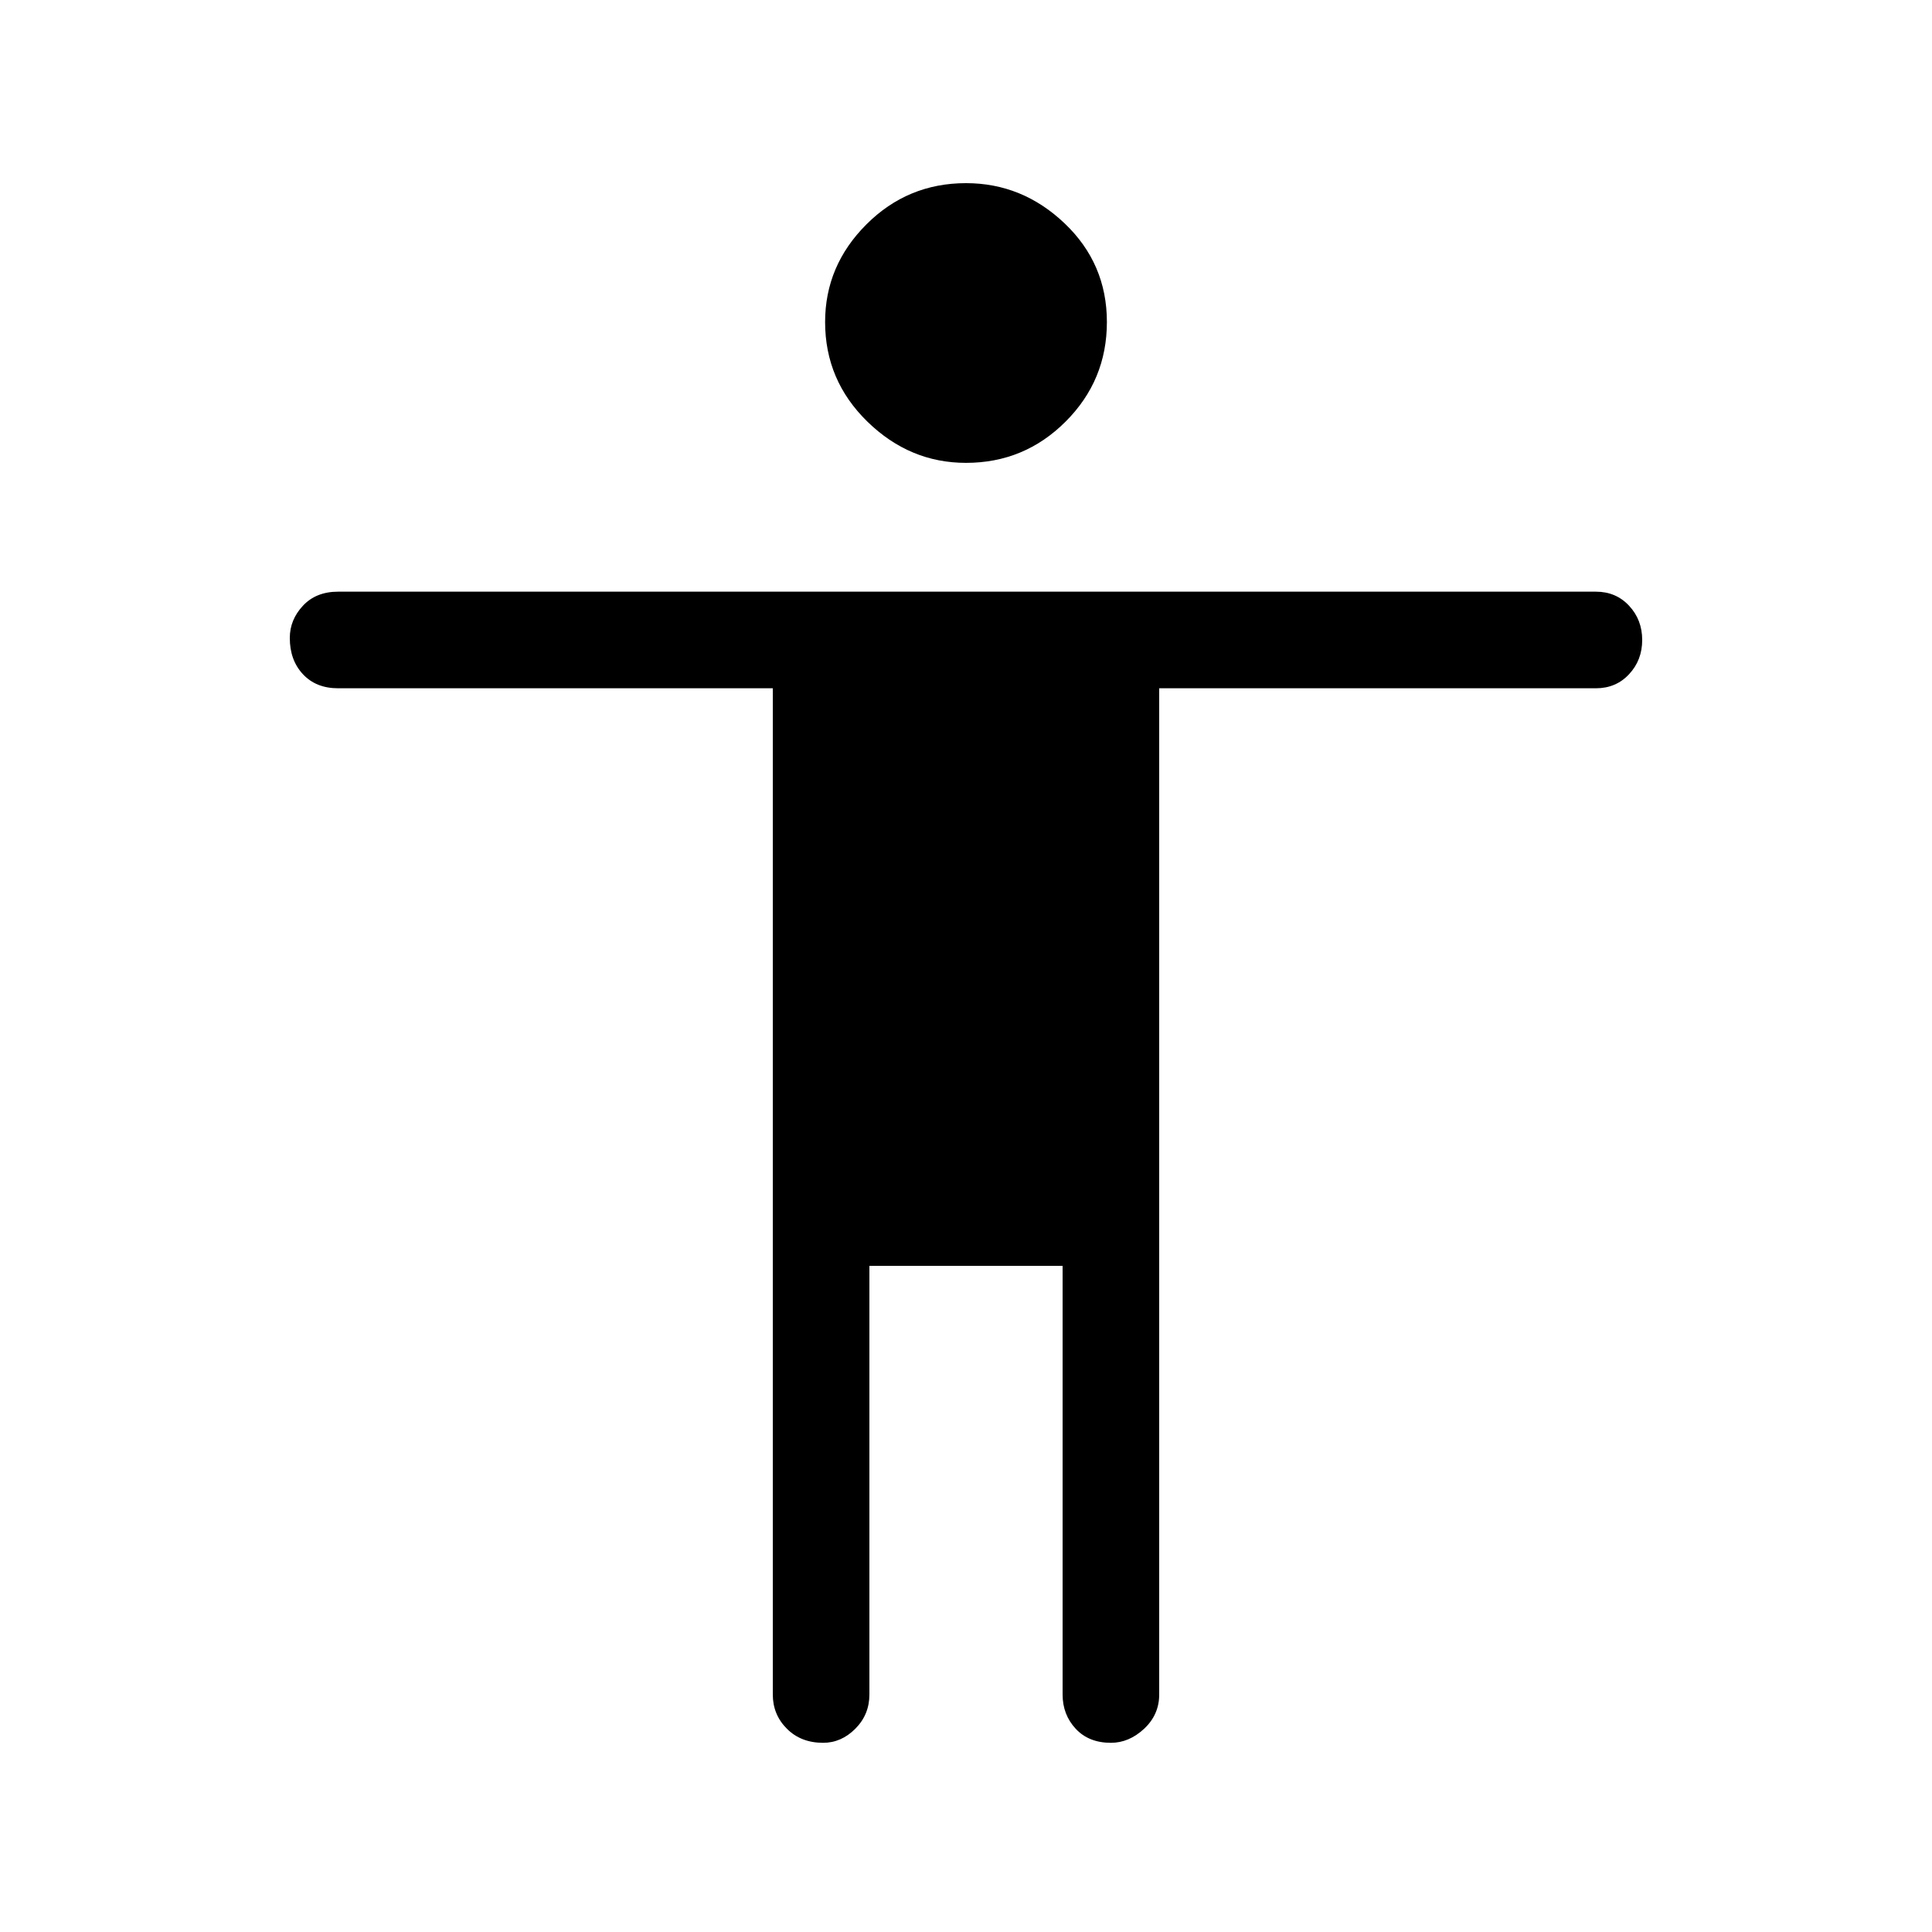 <svg xmlns="http://www.w3.org/2000/svg" height="40" width="40"><path d="M20 9.583q-1.167 0-2.042-.854-.875-.854-.875-2.062 0-1.167.855-2.021.854-.854 2.062-.854 1.167 0 2.042.833.875.833.875 2.042 0 1.208-.855 2.062-.854.854-2.062.854Zm-2.958 26.5q-.459 0-.75-.291Q16 35.5 16 35.083V14.25H7q-.458 0-.729-.292Q6 13.667 6 13.208q0-.375.271-.666.271-.292.729-.292h26.042q.416 0 .687.292.271.291.271.708t-.271.708q-.271.292-.687.292H24v20.833q0 .417-.312.709-.313.291-.688.291-.458 0-.729-.291Q22 35.5 22 35.083v-8.875h-4v8.875q0 .417-.292.709-.291.291-.666.291Z"/></svg>
